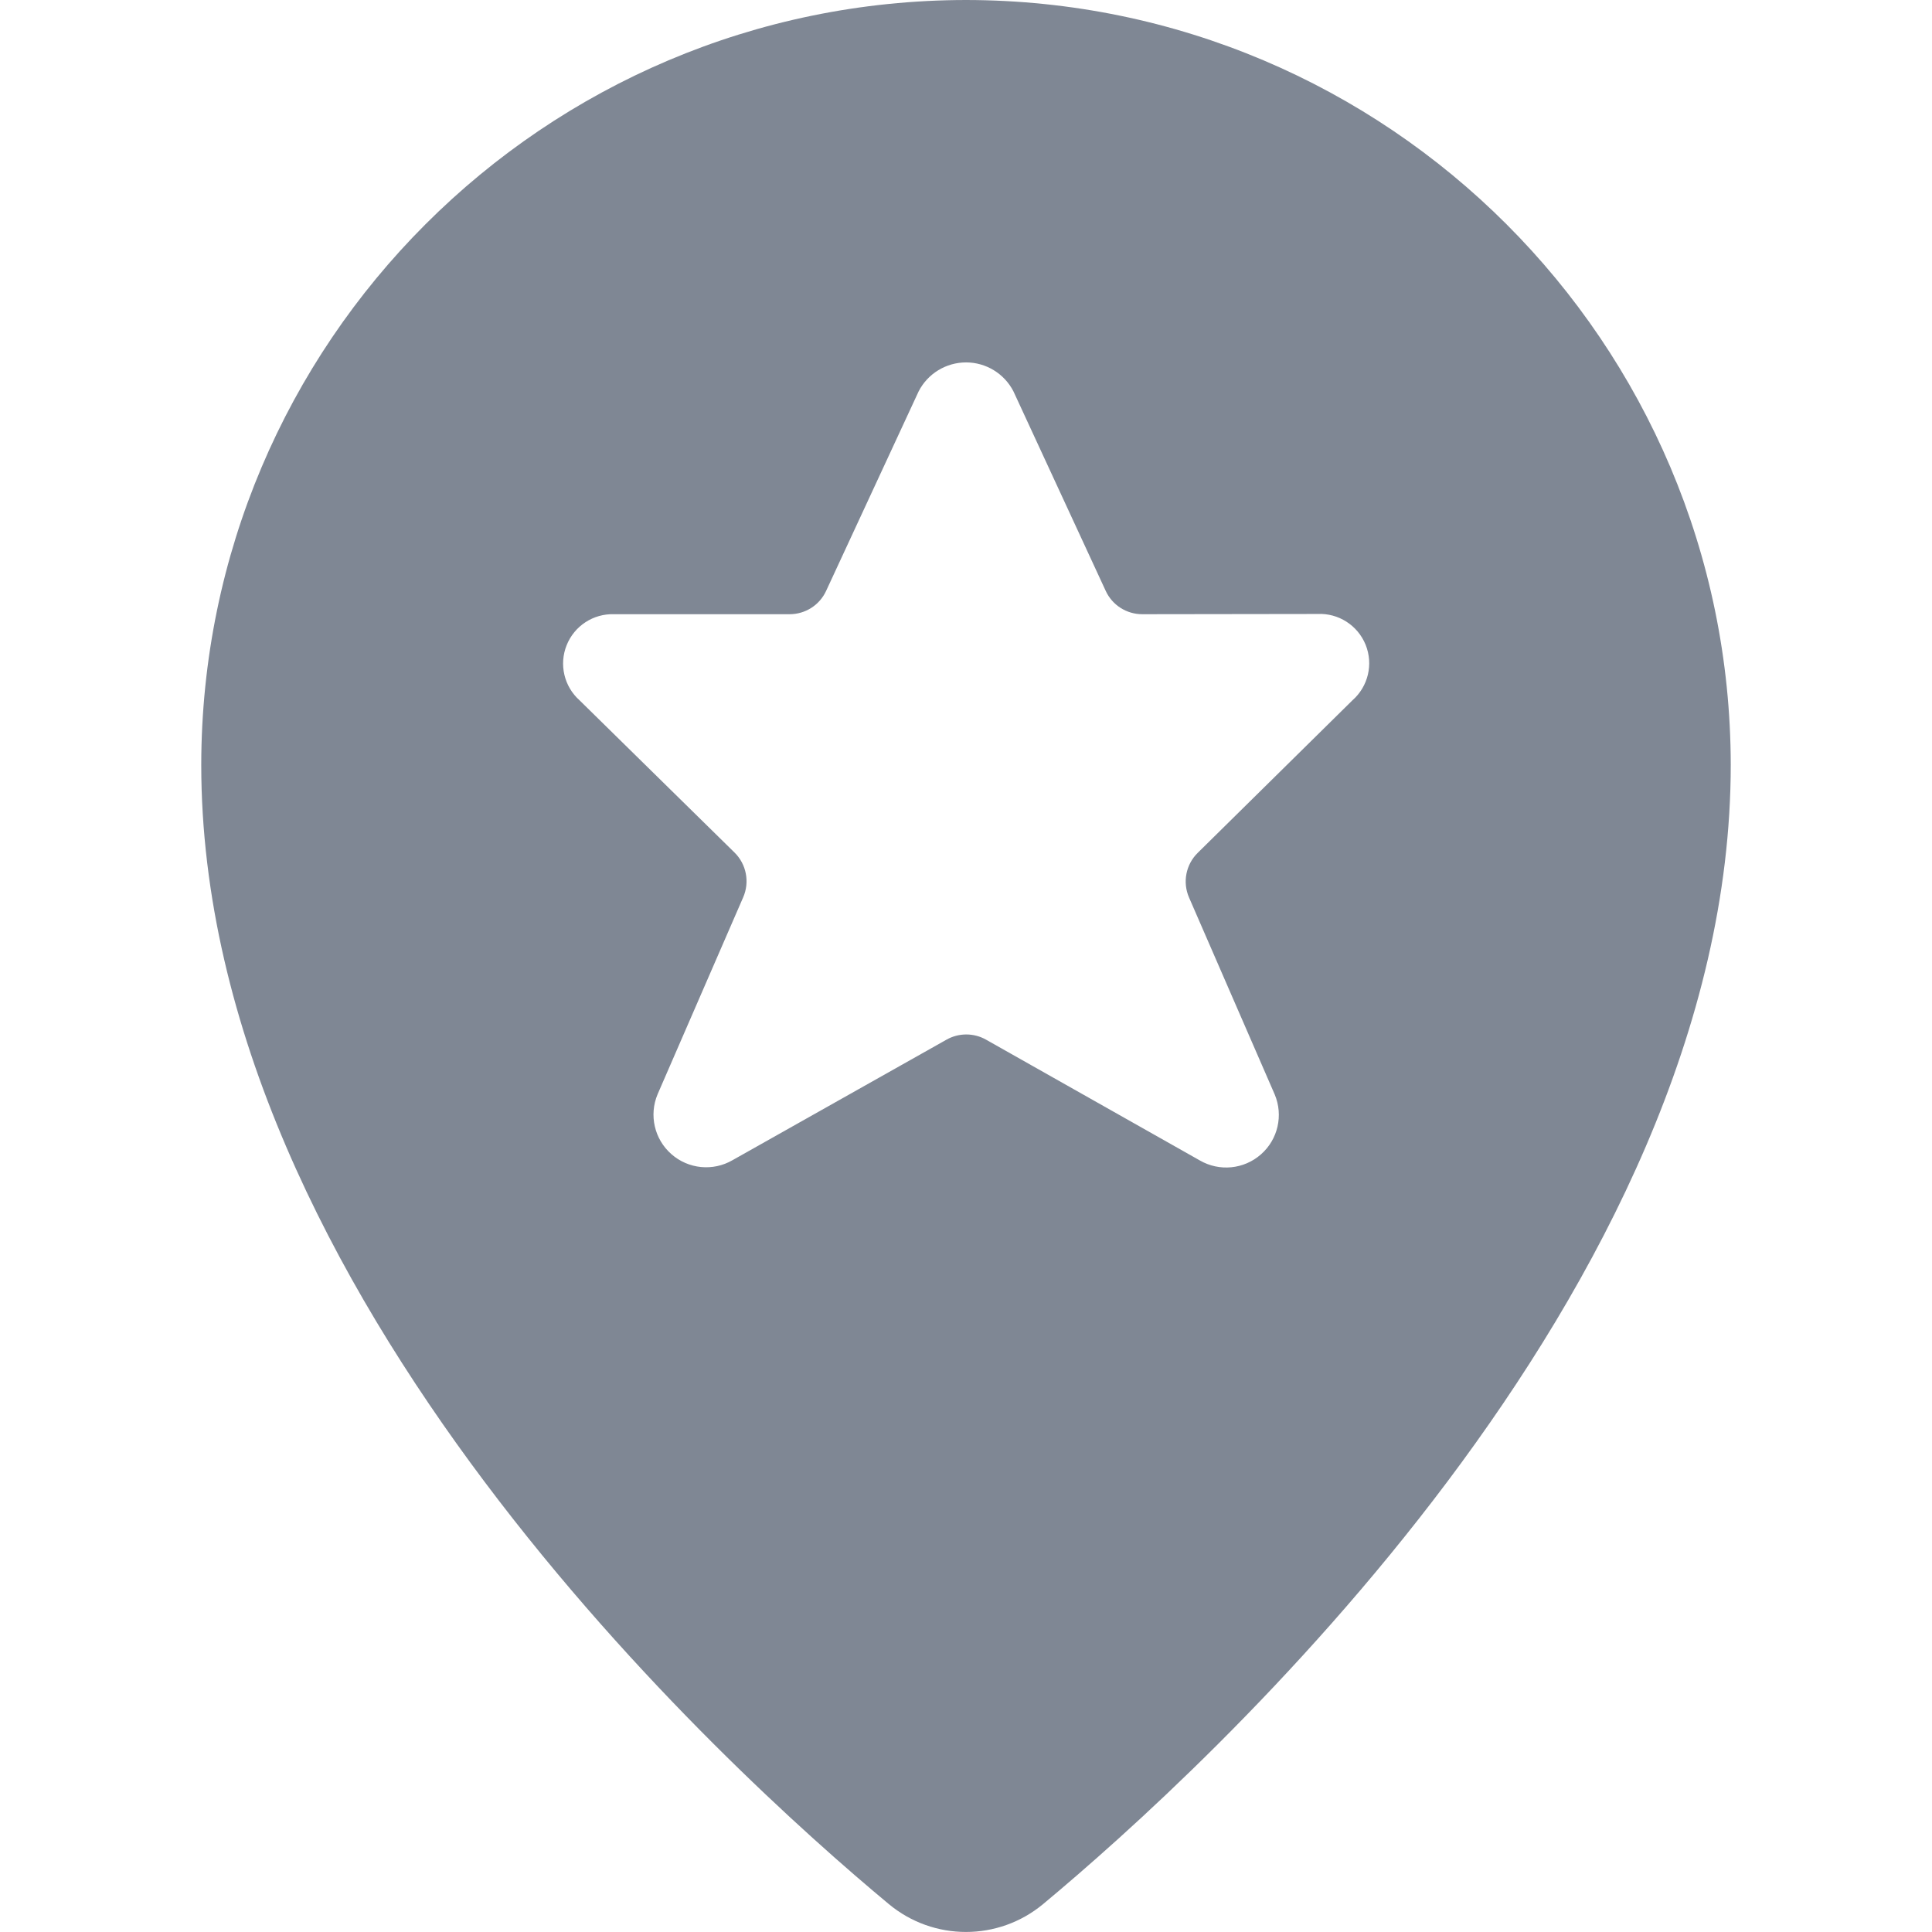 <svg width="24" height="24" viewBox="0 0 24 24" fill="none" xmlns="http://www.w3.org/2000/svg">
<path fill-rule="evenodd" clip-rule="evenodd" d="M2.5 9.5C2.506 4.256 6.756 0.006 12 0C17.244 0.006 21.493 4.255 21.5 9.499C21.5 16.045 14.958 21.988 12.958 23.653C12.402 24.115 11.597 24.115 11.041 23.653C9.038 21.988 2.5 16.047 2.5 9.5ZM16.964 8.009C16.866 7.768 16.626 7.614 16.366 7.627L14.19 7.63C13.995 7.63 13.818 7.518 13.736 7.341L12.589 4.861C12.476 4.641 12.248 4.502 12.001 4.502C11.753 4.502 11.525 4.641 11.412 4.861L10.262 7.341C10.18 7.518 10.003 7.63 9.808 7.63H7.629C7.371 7.621 7.135 7.775 7.039 8.015C6.943 8.254 7.007 8.528 7.2 8.7L9.125 10.591C9.272 10.736 9.315 10.957 9.232 11.147L8.169 13.593C8.06 13.852 8.129 14.152 8.34 14.337C8.551 14.523 8.857 14.553 9.1 14.412L11.758 12.915C11.91 12.829 12.097 12.829 12.249 12.915L14.904 14.415C15.147 14.556 15.453 14.526 15.664 14.34C15.875 14.155 15.944 13.855 15.835 13.596L14.771 11.15C14.688 10.96 14.731 10.739 14.879 10.594L16.8 8.7C16.996 8.528 17.062 8.251 16.964 8.009Z" fill="#7F8794"/>
</svg>
